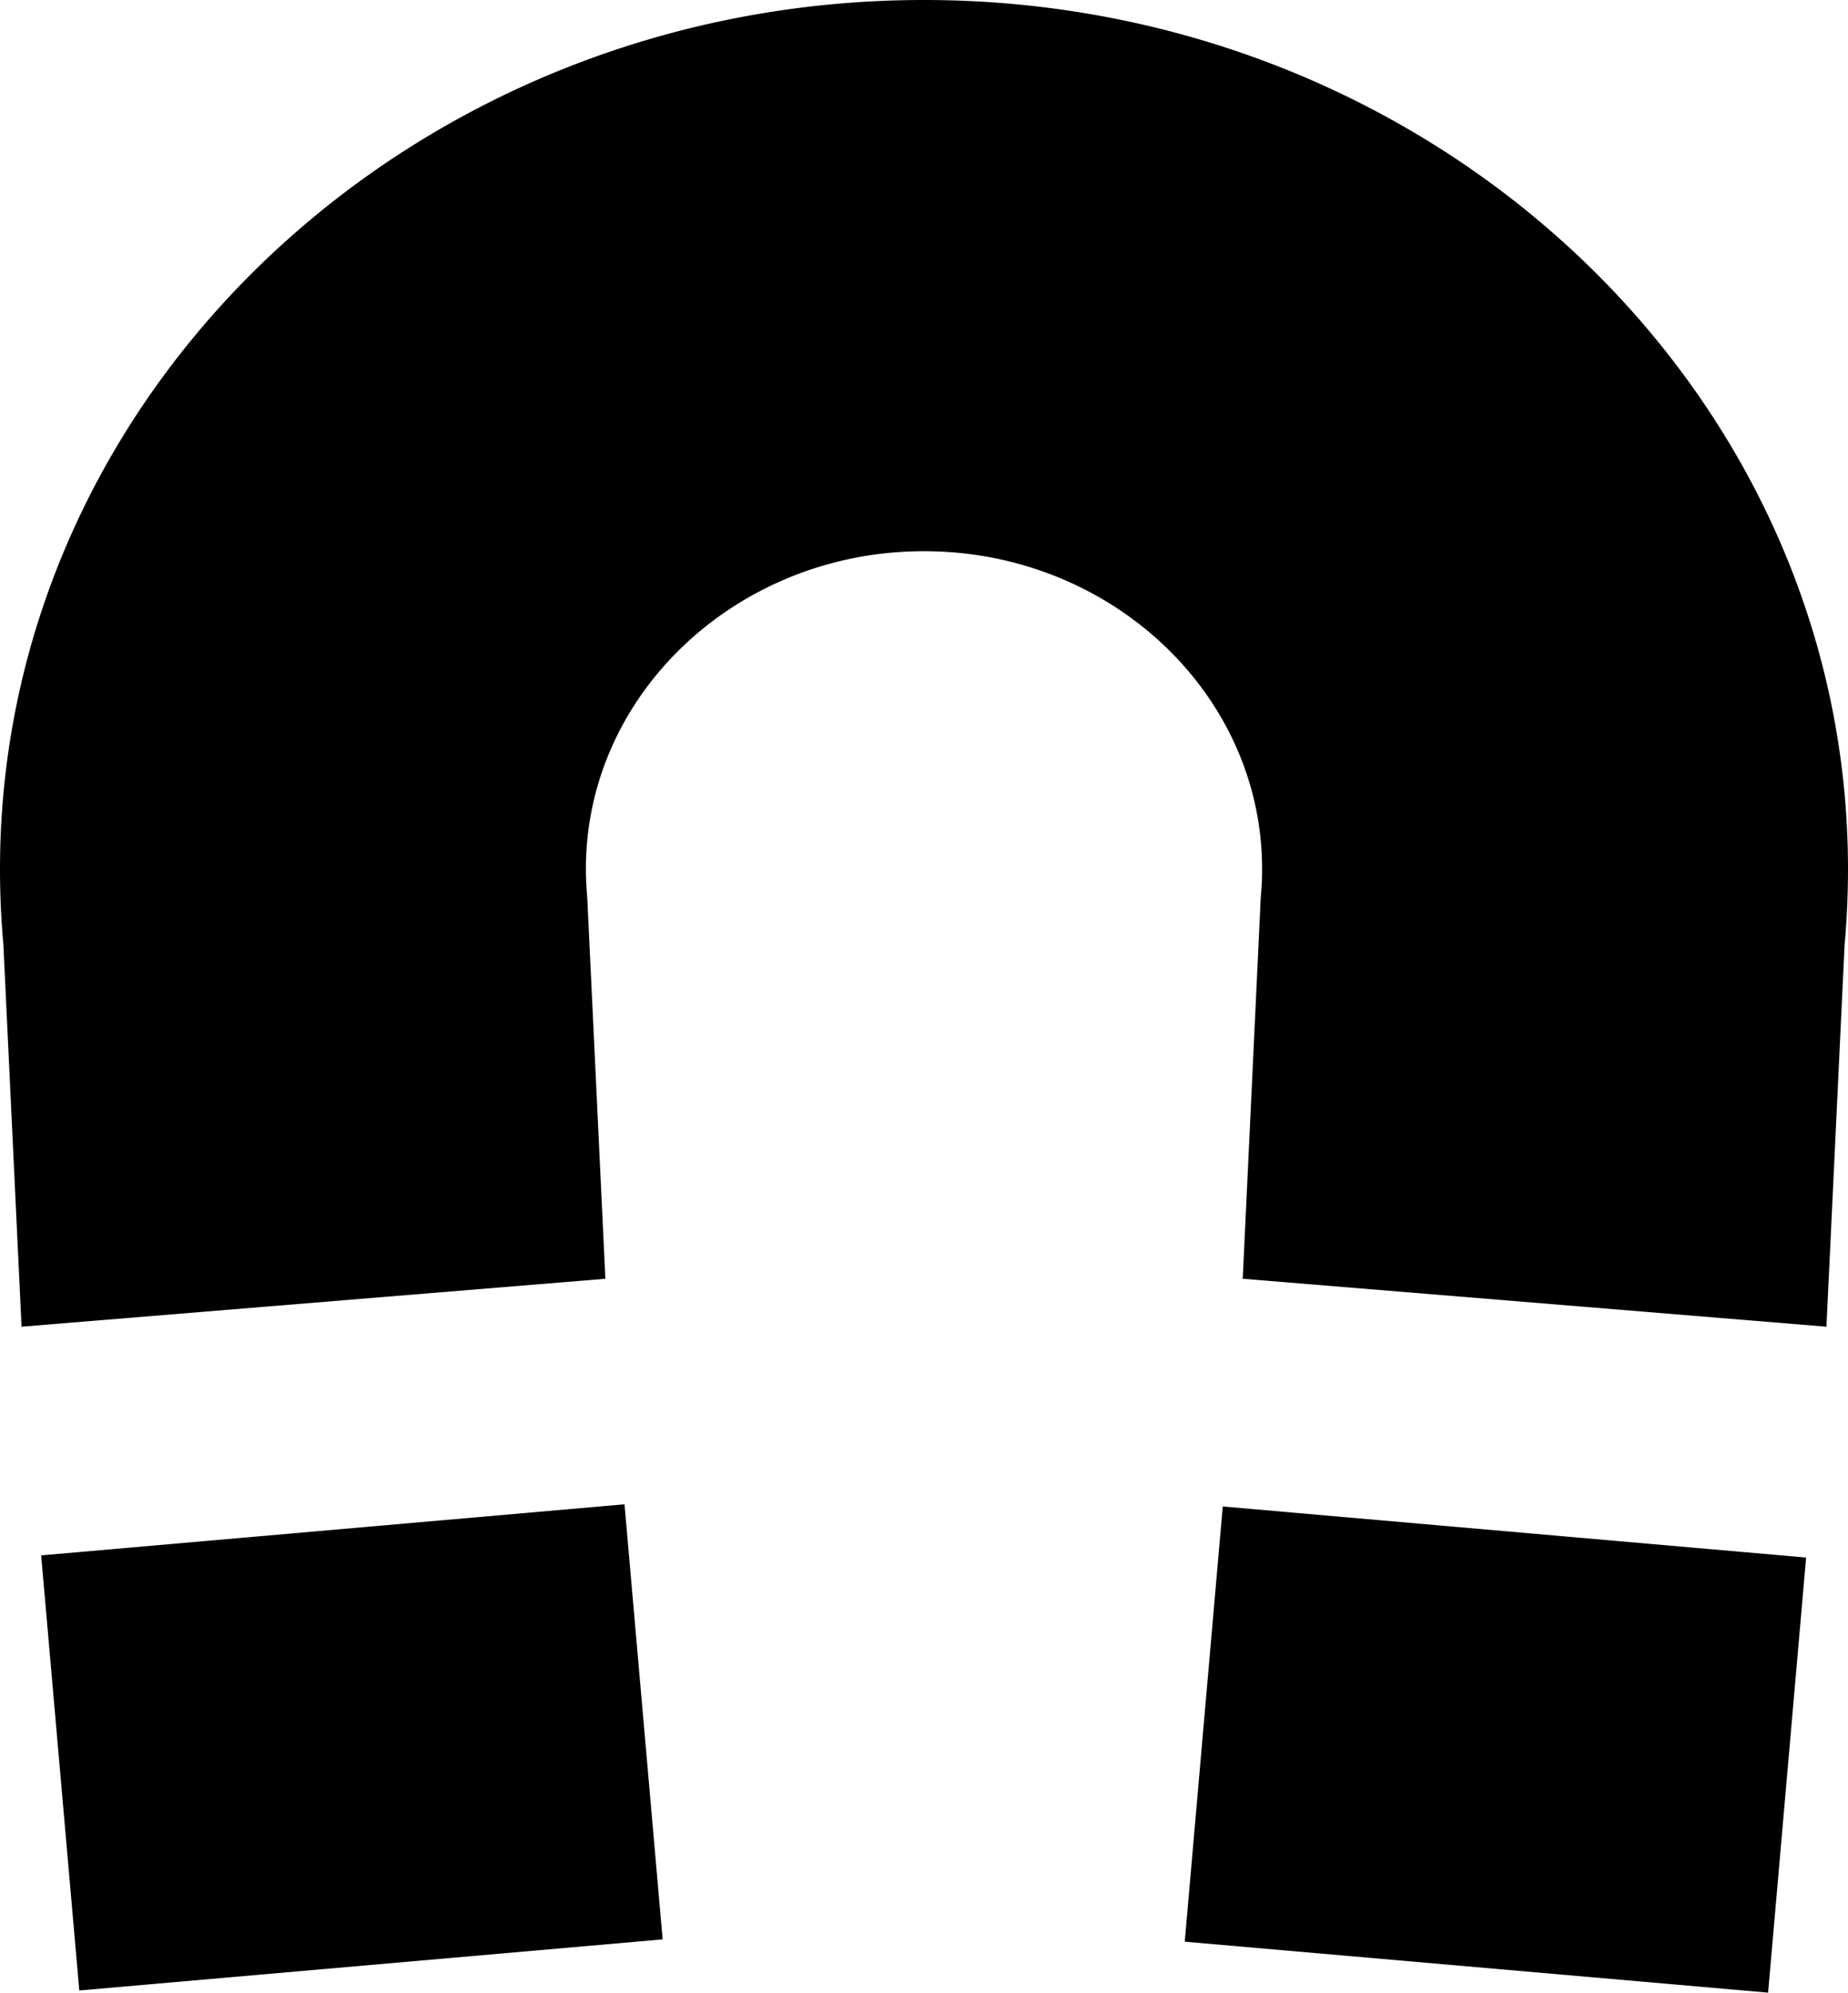 <svg xmlns="http://www.w3.org/2000/svg" viewBox="0 0 1112.954 1200"><path d="M556.477 0C249.653 0 0 234.737 0 523.305c0 15.135.684 30.436 2.042 45.638l10.935 230.012 351.616-28.87-10.936-229.866c-.474-5.497-.802-11.281-.802-16.914 0-105.6 91.37-191.373 203.621-191.373s203.621 85.841 203.621 191.373c0 5.633-.259 11.35-.802 16.914l-10.863 229.866 351.544 28.87 10.936-230.013a514.531 514.531 0 0 0 2.041-45.638C1112.954 234.737 863.301 0 556.477 0zM376.113 905.905L24.788 936.671l22.965 262.017 351.325-30.766-22.965-262.017zm360.291 1.313l-22.892 262.09L1064.836 1200l22.893-262.017-351.325-30.765z"/></svg>